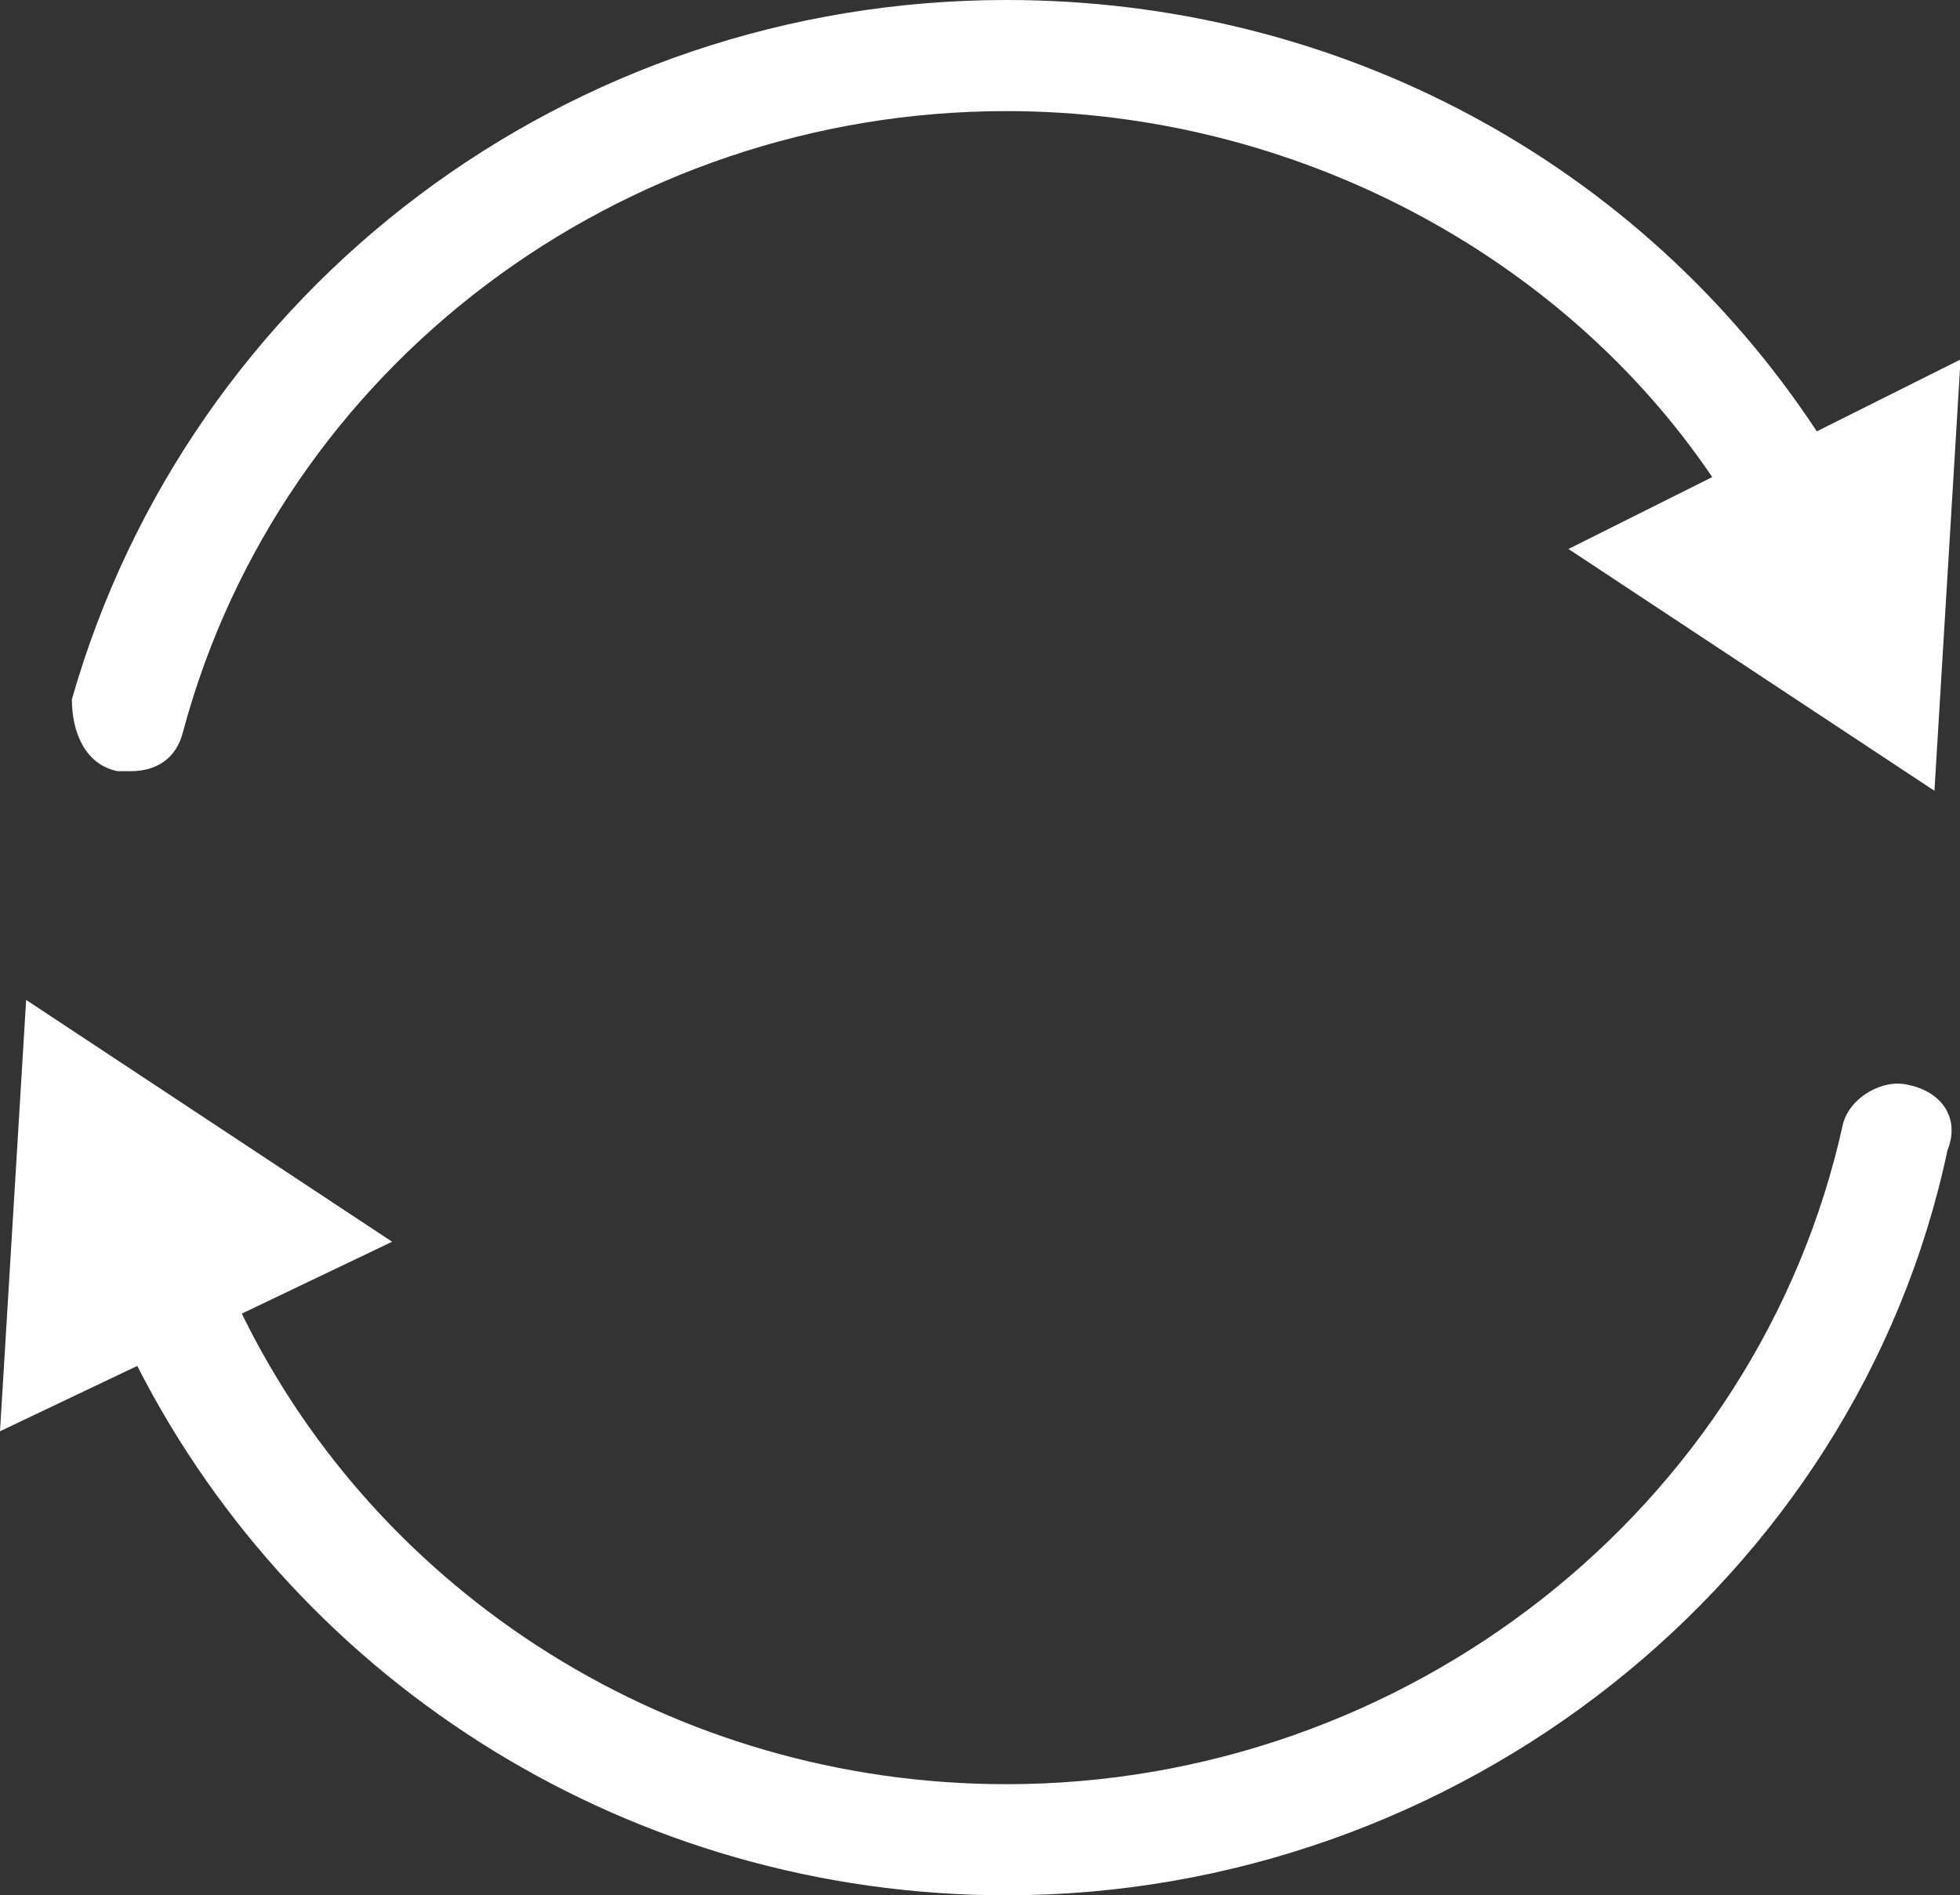 <?xml version="1.0" standalone="no"?><!DOCTYPE svg PUBLIC "-//W3C//DTD SVG 1.1//EN" "http://www.w3.org/Graphics/SVG/1.1/DTD/svg11.dtd"><svg t="1542264379288" class="icon" style="" viewBox="0 0 1059 1024" version="1.1" xmlns="http://www.w3.org/2000/svg" p-id="12212" xmlns:xlink="http://www.w3.org/1999/xlink" width="206.836" height="200"><rect x="0" y="0" width="1059" height="1024" fill="#333333" stroke="none"/><defs><style type="text/css"></style></defs><path d="M63.559 416.662H70.621c14.124 0 24.717-7.062 28.248-21.186 52.966-197.738 236.579-335.448 444.91-335.448 155.366 0 300.138 77.683 381.352 197.738L847.448 296.607l197.738 130.648 14.124-233.048-77.683 38.841C886.29 88.276 723.862 0 543.779 0 307.2 0 102.4 155.366 38.841 377.821c0 17.655 7.062 35.31 24.717 38.841z m967.503 169.49c-14.124-3.531-31.779 7.062-35.31 21.186-45.903 208.331-236.579 356.634-451.972 356.634-180.083 0-338.979-102.4-413.131-254.234L211.862 670.897 14.124 540.248 0 773.297l74.152-35.31C162.428 911.007 342.51 1024 543.779 1024c243.641 0 459.034-169.49 508.469-402.538 7.062-17.655-3.531-31.779-21.186-35.31z" fill="#ffffff" p-id="12213"></path></svg>